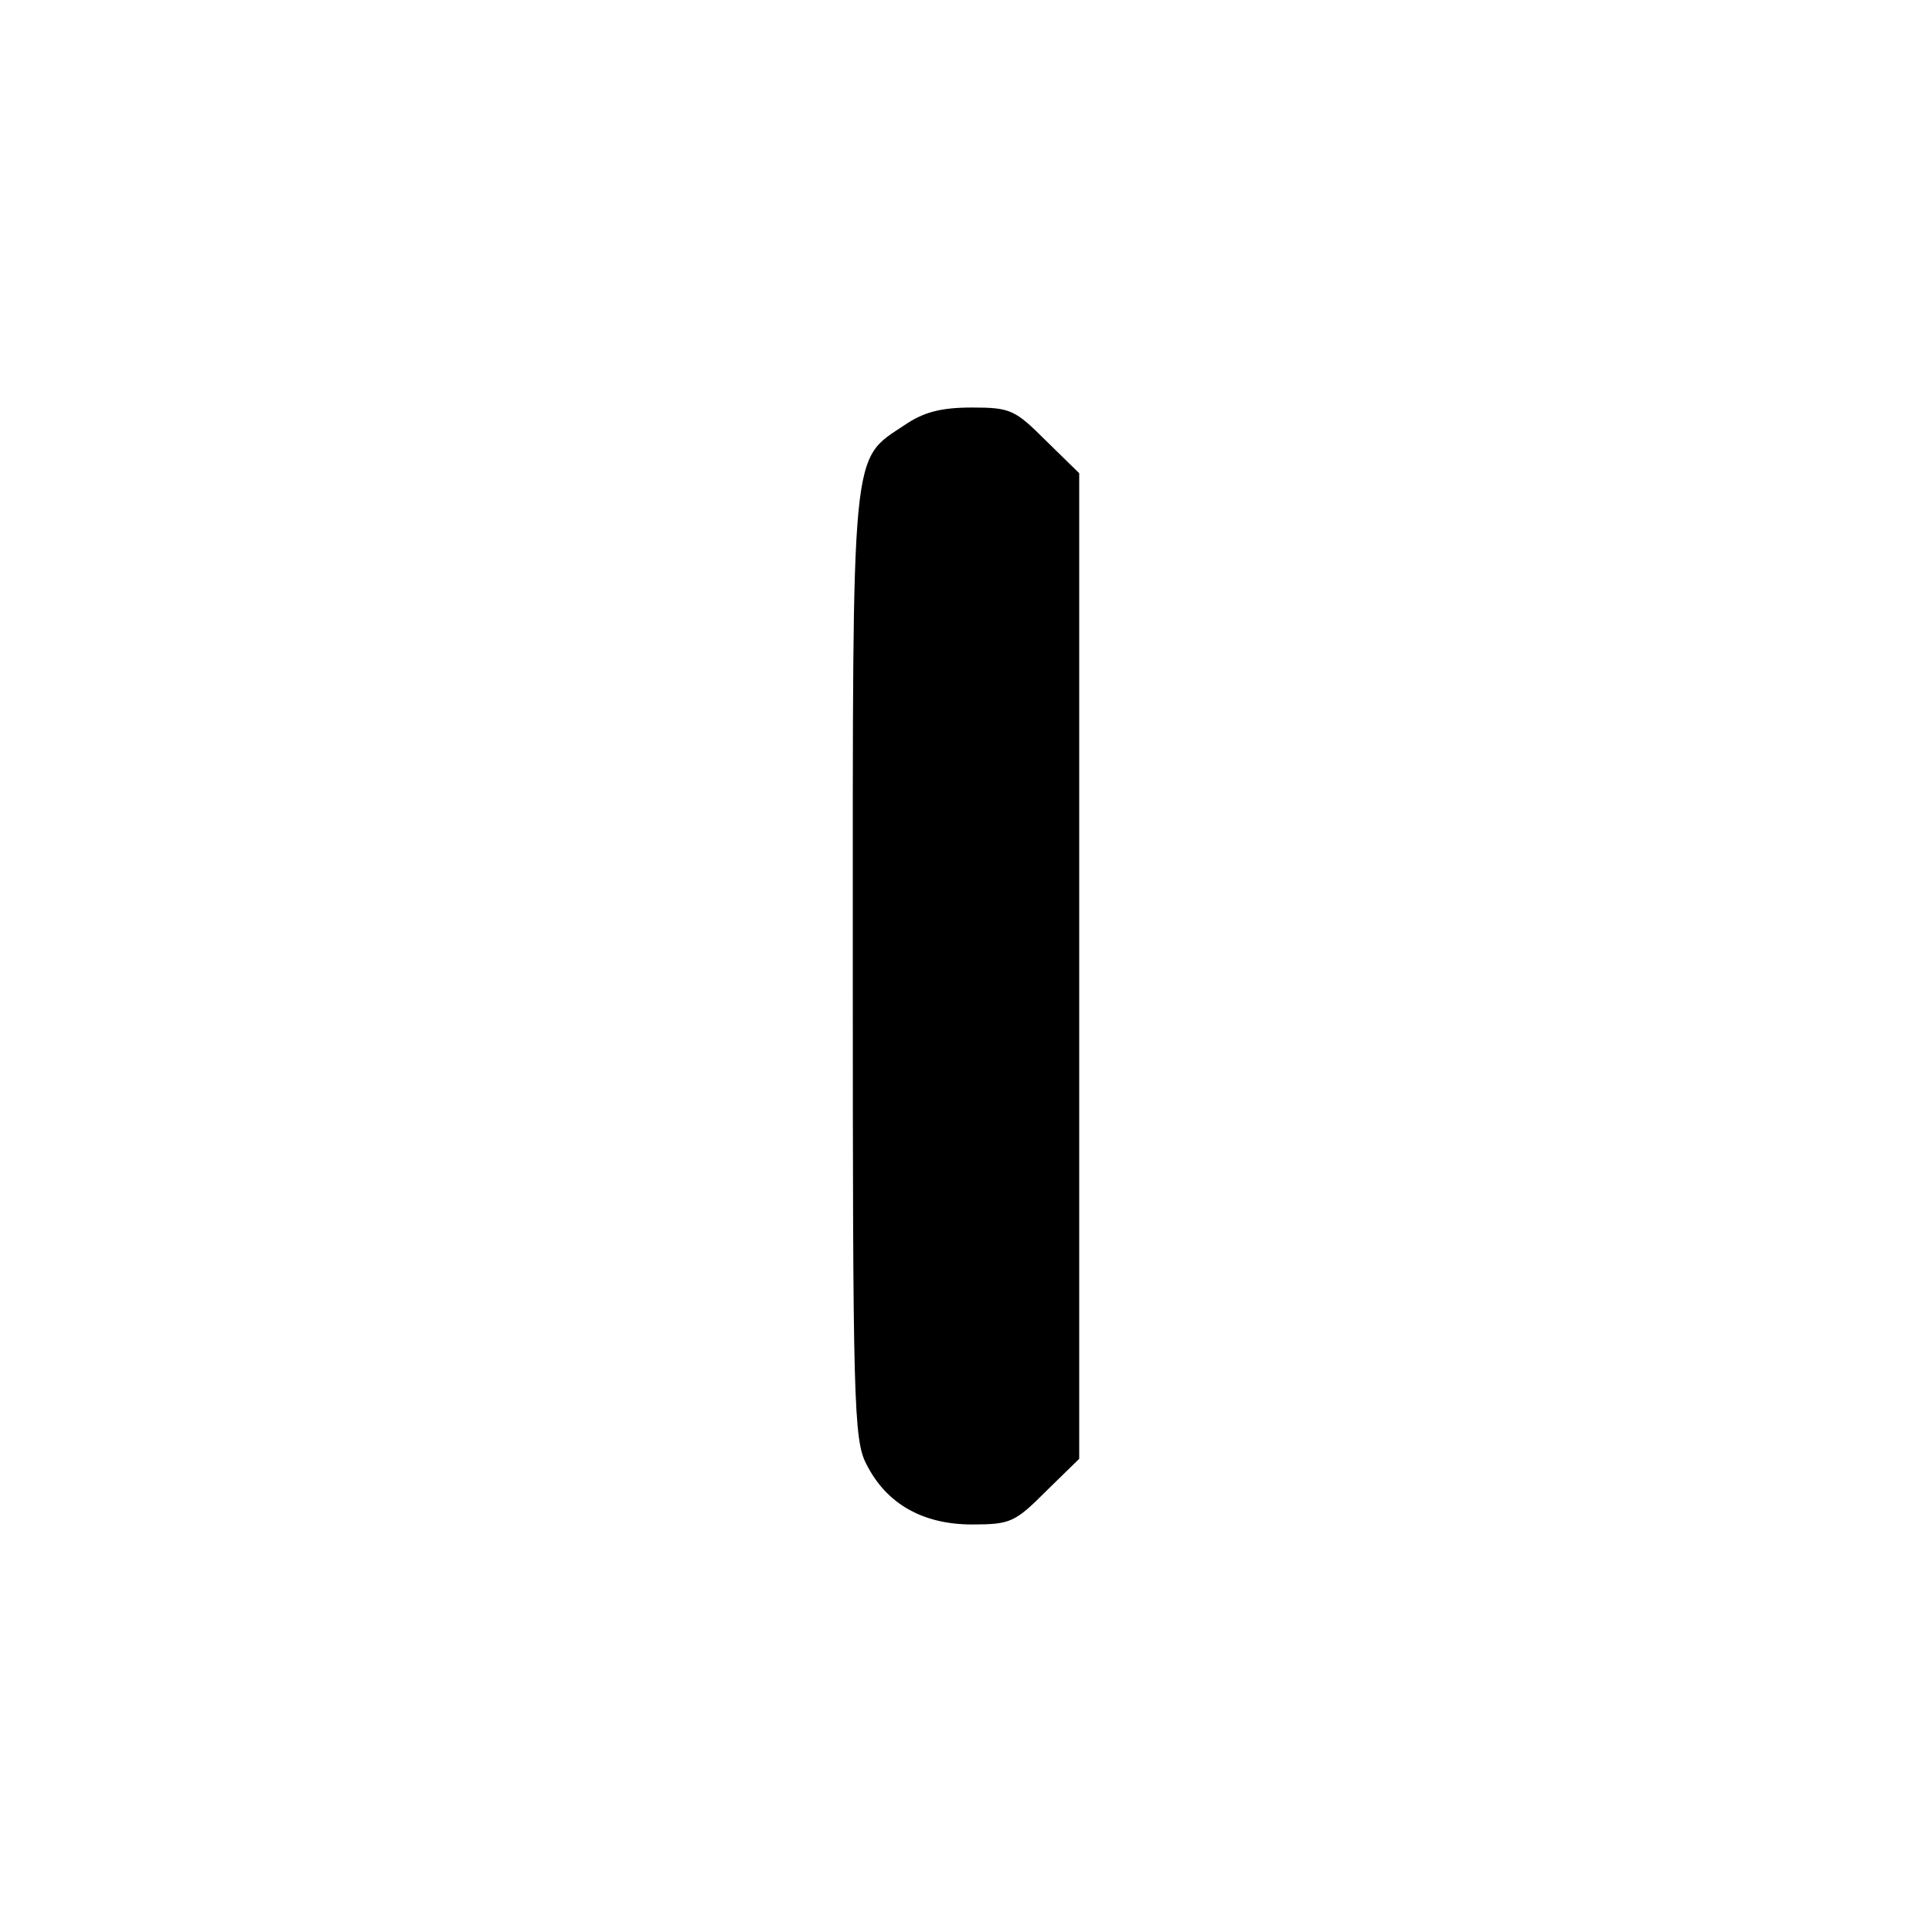 <?xml version="1.0" standalone="no"?>
<!DOCTYPE svg PUBLIC "-//W3C//DTD SVG 20010904//EN"
 "http://www.w3.org/TR/2001/REC-SVG-20010904/DTD/svg10.dtd">
<svg version="1.0" xmlns="http://www.w3.org/2000/svg"
 width="256pt" height="256pt" viewBox="0 0 256 256"
 preserveAspectRatio="xMidYMid meet">
<g transform="translate(0,256) scale(0.1,-0.1)"
fill="#000000" stroke="none">
<path d="M1199 1997 c-72 -48 -69 -20 -69 -717 0 -575 1 -628 18 -660 26 -52
74 -80 140 -80 51 0 57 3 98 44 l44 43 0 653 0 653 -44 43 c-41 41 -47 44 -98
44 -41 0 -64 -6 -89 -23z"/>
</g>
</svg>
